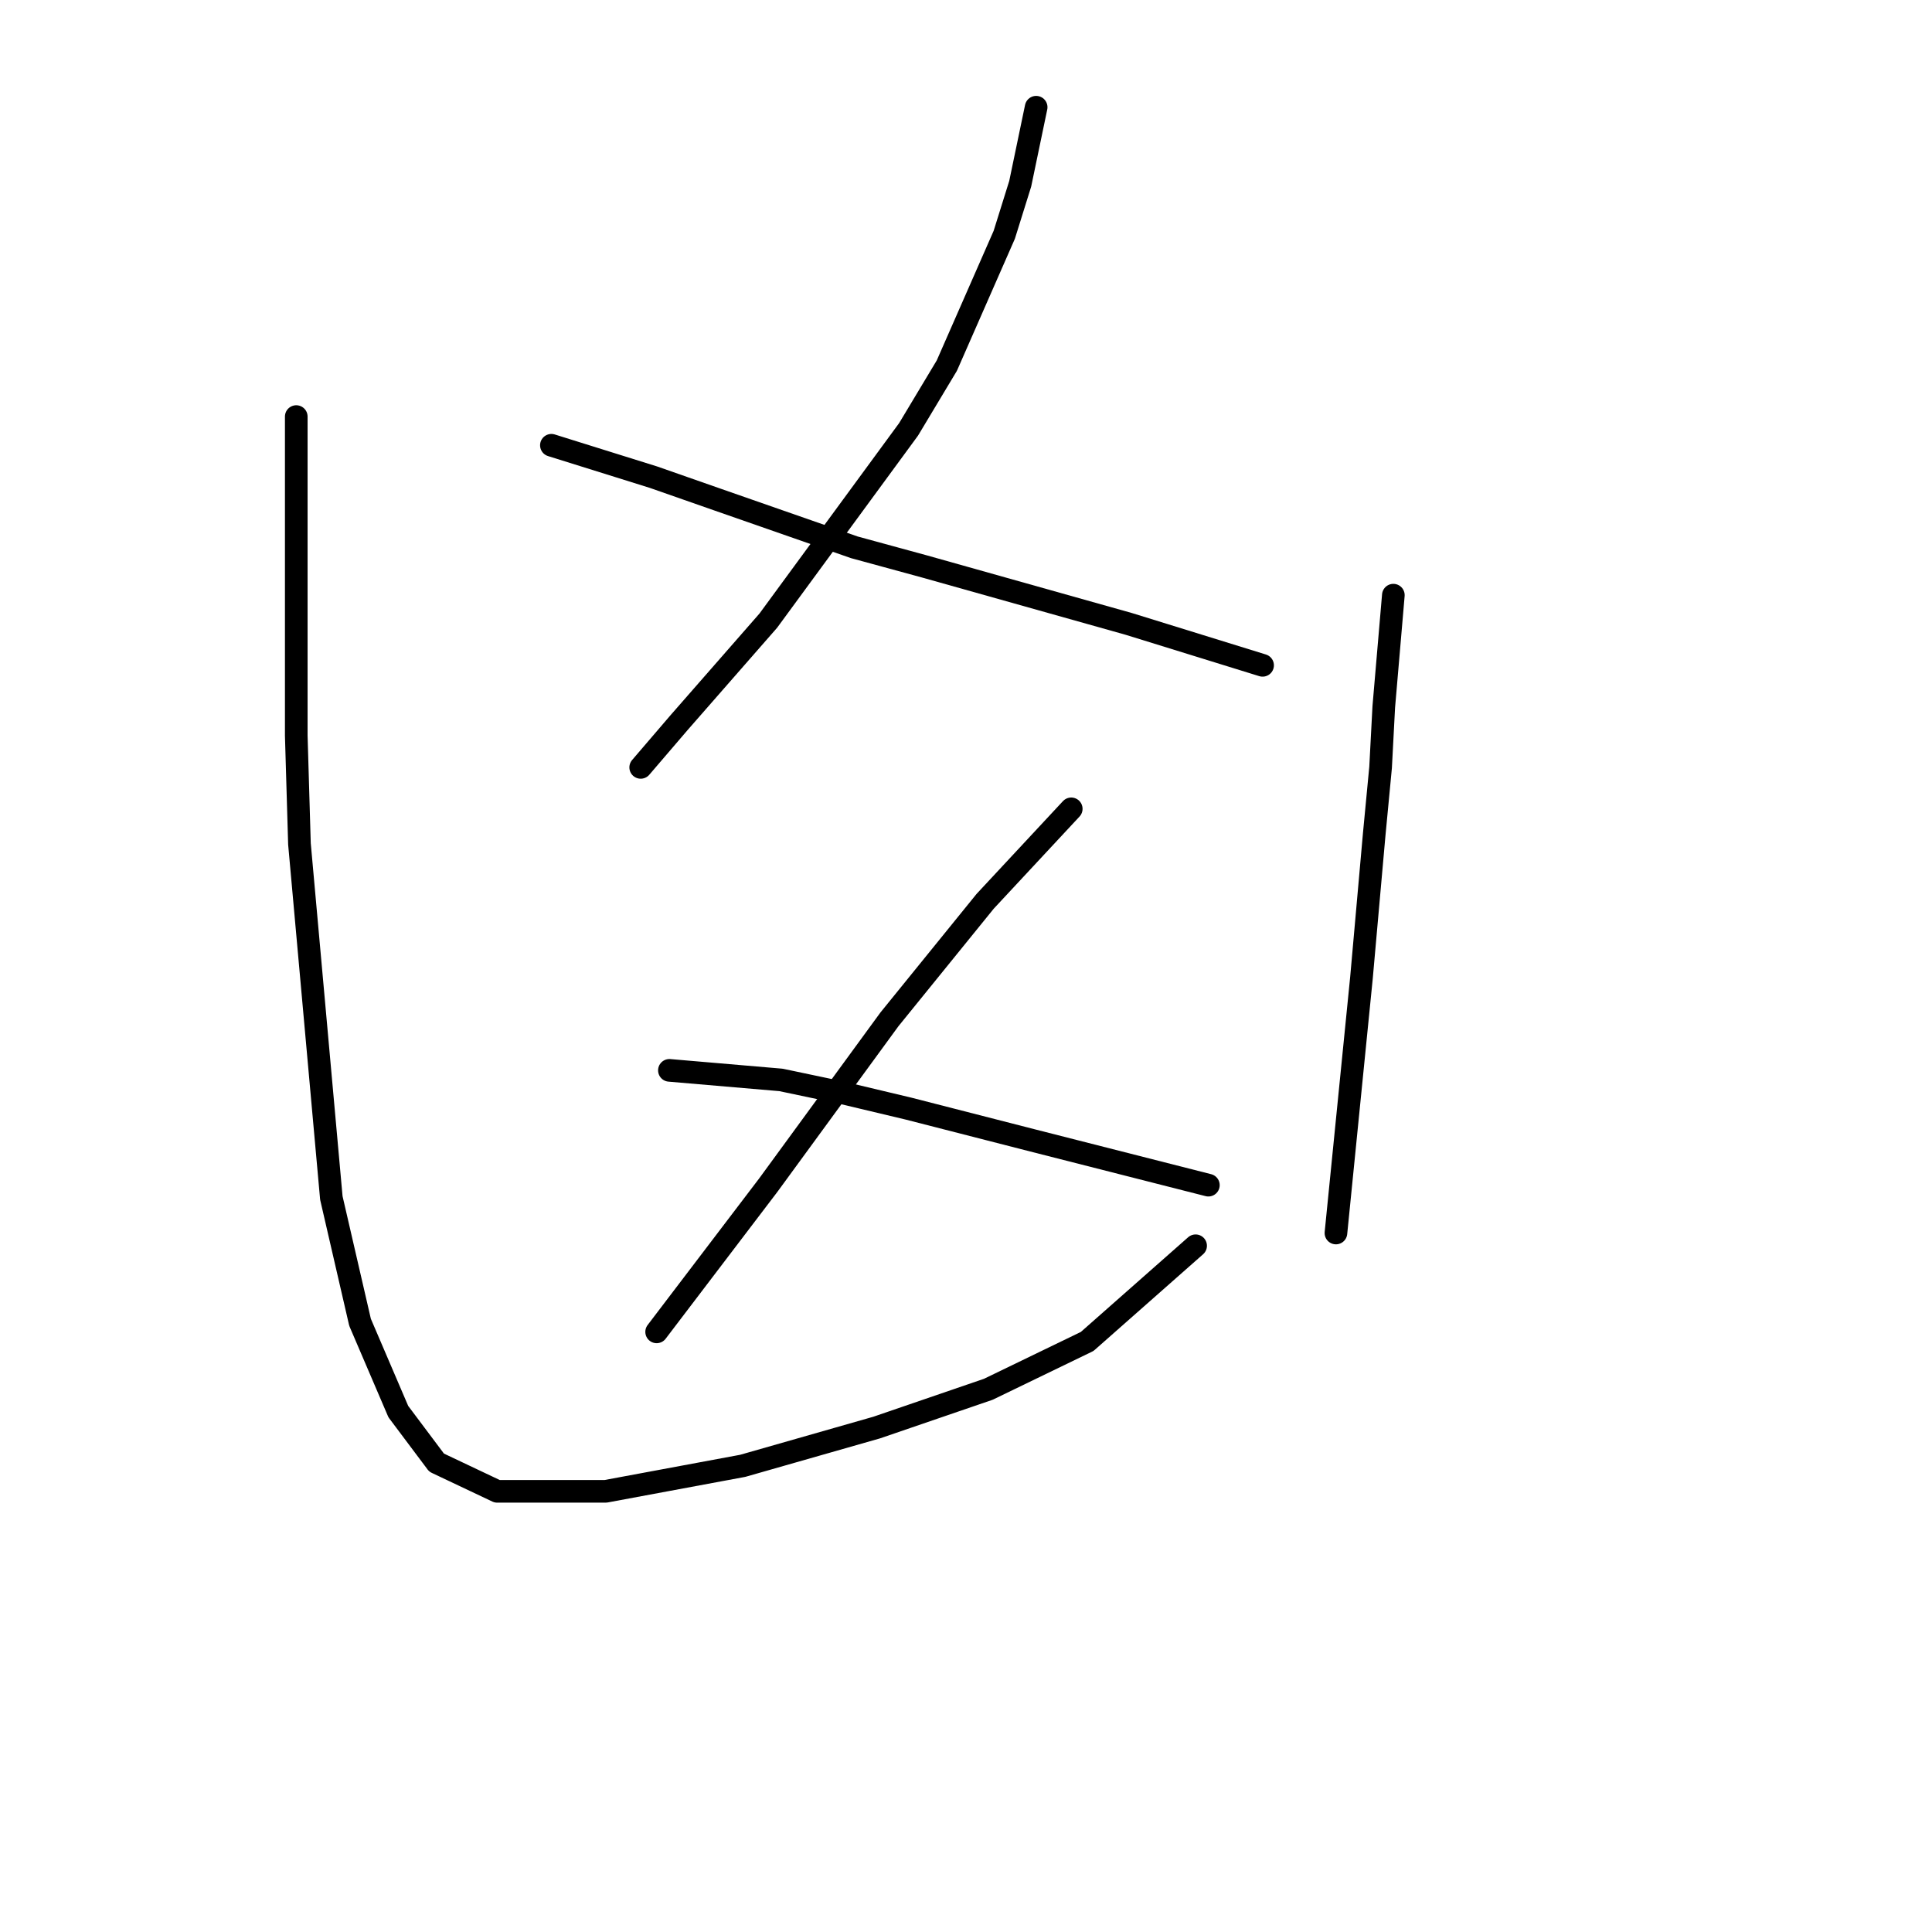 <?xml version="1.0" standalone="no"?>
    <svg width="256" height="256" xmlns="http://www.w3.org/2000/svg" version="1.1">
    <polyline stroke="black" stroke-width="3" stroke-linecap="round" fill="transparent" stroke-linejoin="round" points="137.296 14.207 135.183 24.349 133.07 31.111 125.464 48.437 120.393 56.889 101.799 82.244 89.967 95.766 84.896 101.683 84.896 101.683 " />
        <polyline stroke="black" stroke-width="3" stroke-linecap="round" fill="transparent" stroke-linejoin="round" points="73.063 59.001 86.586 63.227 95.038 66.185 113.209 72.524 122.506 75.06 149.551 82.666 167.3 88.16 167.3 88.16 " />
        <polyline stroke="black" stroke-width="3" stroke-linecap="round" fill="transparent" stroke-linejoin="round" points="141.945 107.176 130.535 119.431 117.857 135.067 101.799 157.041 87.009 176.48 87.009 176.48 " />
        <polyline stroke="black" stroke-width="3" stroke-linecap="round" fill="transparent" stroke-linejoin="round" points="88.699 141.828 103.489 143.096 111.518 144.786 120.393 146.899 136.874 151.125 160.116 157.041 160.116 157.041 " />
        <polyline stroke="black" stroke-width="3" stroke-linecap="round" fill="transparent" stroke-linejoin="round" points="39.256 55.198 39.256 69.989 39.256 81.821 39.256 97.457 39.679 111.825 43.905 158.732 47.708 175.212 52.779 187.045 57.85 193.806 65.879 197.609 80.247 197.609 98.418 194.229 116.167 189.158 130.957 184.087 144.058 177.748 158.425 165.07 158.425 165.07 " />
        <polyline stroke="black" stroke-width="3" stroke-linecap="round" fill="transparent" stroke-linejoin="round" points="184.626 78.863 183.358 93.653 182.935 101.683 182.09 110.557 180.4 129.573 177.019 163.38 177.019 163.38 " />
        </svg>